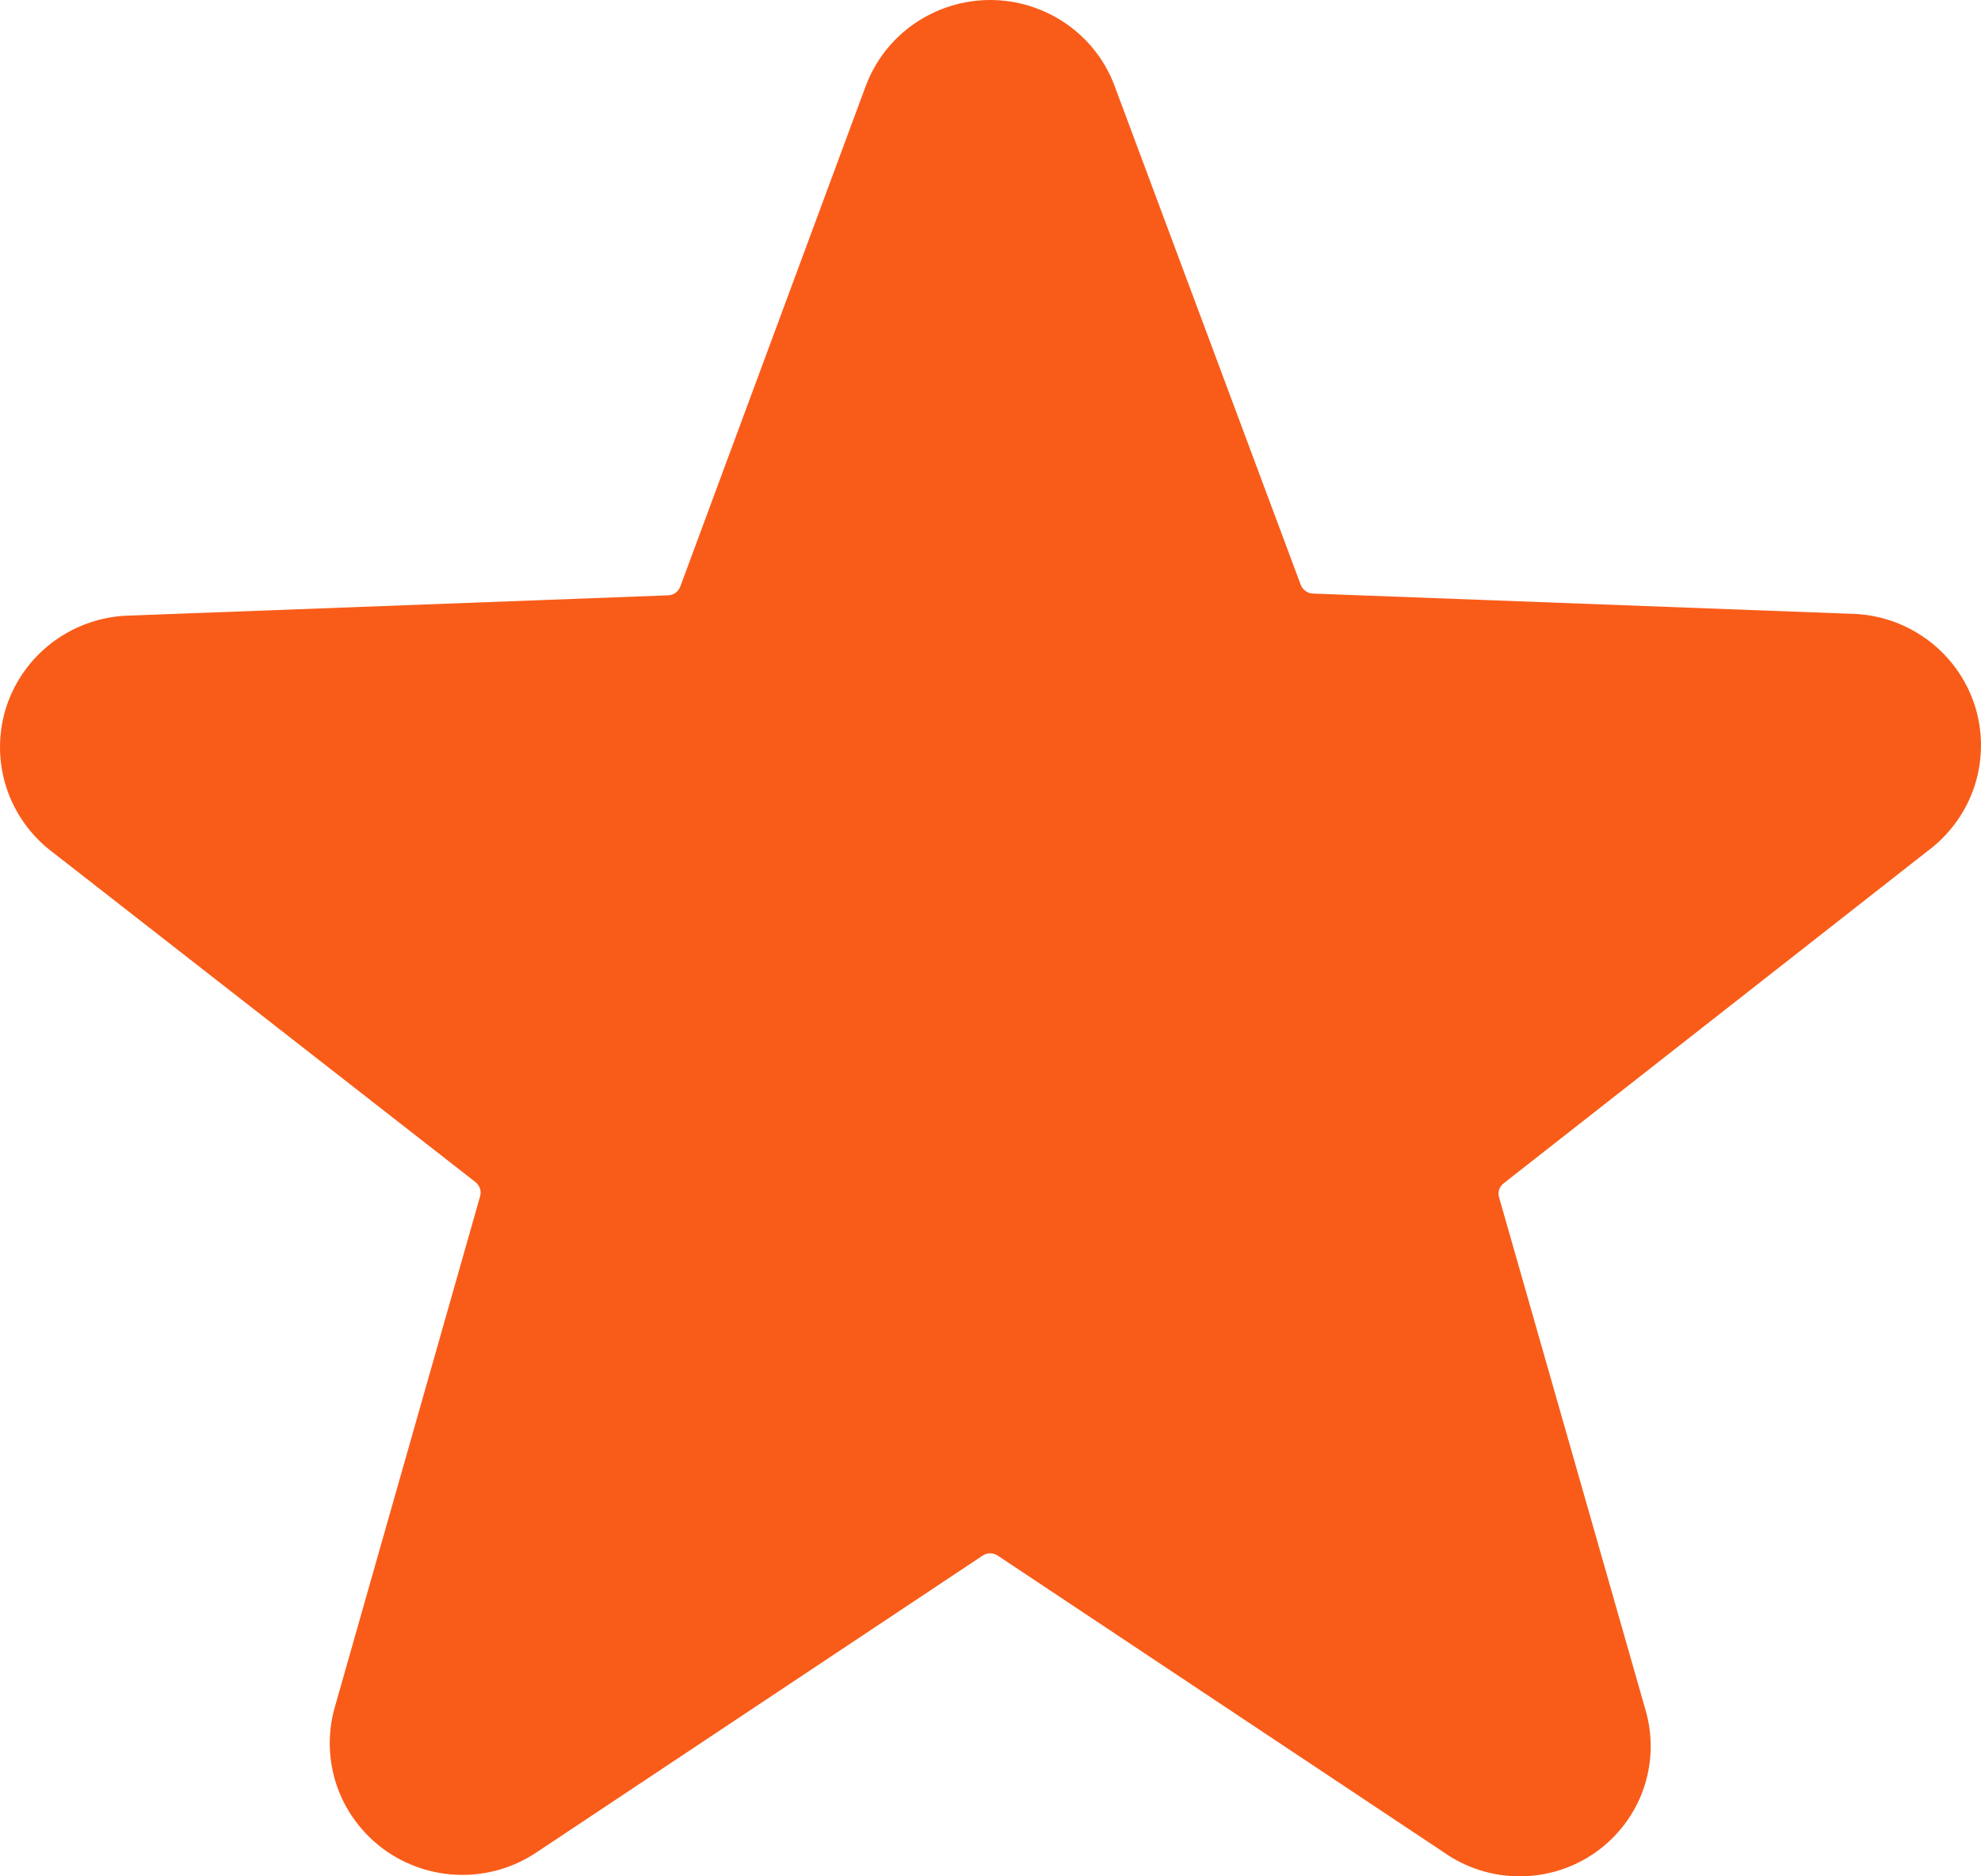 <svg width="19" height="18" viewBox="0 0 19 18" fill="none" xmlns="http://www.w3.org/2000/svg">
<path d="M18.488 8.164C18.701 8.006 18.859 7.786 18.94 7.535C19.02 7.284 19.02 7.014 18.939 6.763C18.857 6.512 18.698 6.293 18.485 6.136C18.271 5.979 18.014 5.892 17.748 5.888L12.589 5.694C12.564 5.693 12.54 5.684 12.52 5.668C12.499 5.653 12.484 5.633 12.475 5.609L10.692 0.829C10.603 0.586 10.44 0.376 10.226 0.228C10.012 0.08 9.758 0 9.497 0C9.236 0 8.982 0.08 8.768 0.228C8.554 0.376 8.392 0.586 8.302 0.829L6.525 5.626C6.516 5.65 6.501 5.67 6.481 5.686C6.46 5.701 6.436 5.71 6.41 5.711L1.252 5.905C0.986 5.909 0.729 5.996 0.515 6.153C0.302 6.31 0.143 6.529 0.061 6.78C-0.02 7.031 -0.02 7.301 0.06 7.552C0.141 7.803 0.299 8.023 0.512 8.181L4.559 11.339C4.579 11.354 4.594 11.376 4.603 11.4C4.611 11.424 4.612 11.451 4.605 11.475L3.212 16.374C3.14 16.624 3.147 16.889 3.232 17.135C3.317 17.38 3.477 17.593 3.688 17.746C3.9 17.898 4.154 17.982 4.415 17.986C4.677 17.99 4.933 17.914 5.149 17.768L9.425 14.923C9.447 14.909 9.472 14.901 9.497 14.901C9.523 14.901 9.548 14.909 9.569 14.923L13.845 17.768C14.058 17.919 14.314 18 14.576 18C14.838 18 15.093 17.919 15.306 17.768C15.518 17.617 15.678 17.405 15.763 17.161C15.848 16.916 15.855 16.651 15.782 16.403L14.378 11.487C14.37 11.462 14.371 11.436 14.379 11.411C14.387 11.387 14.403 11.365 14.424 11.35L18.488 8.164Z" fill="#F95C19"/>
</svg>
